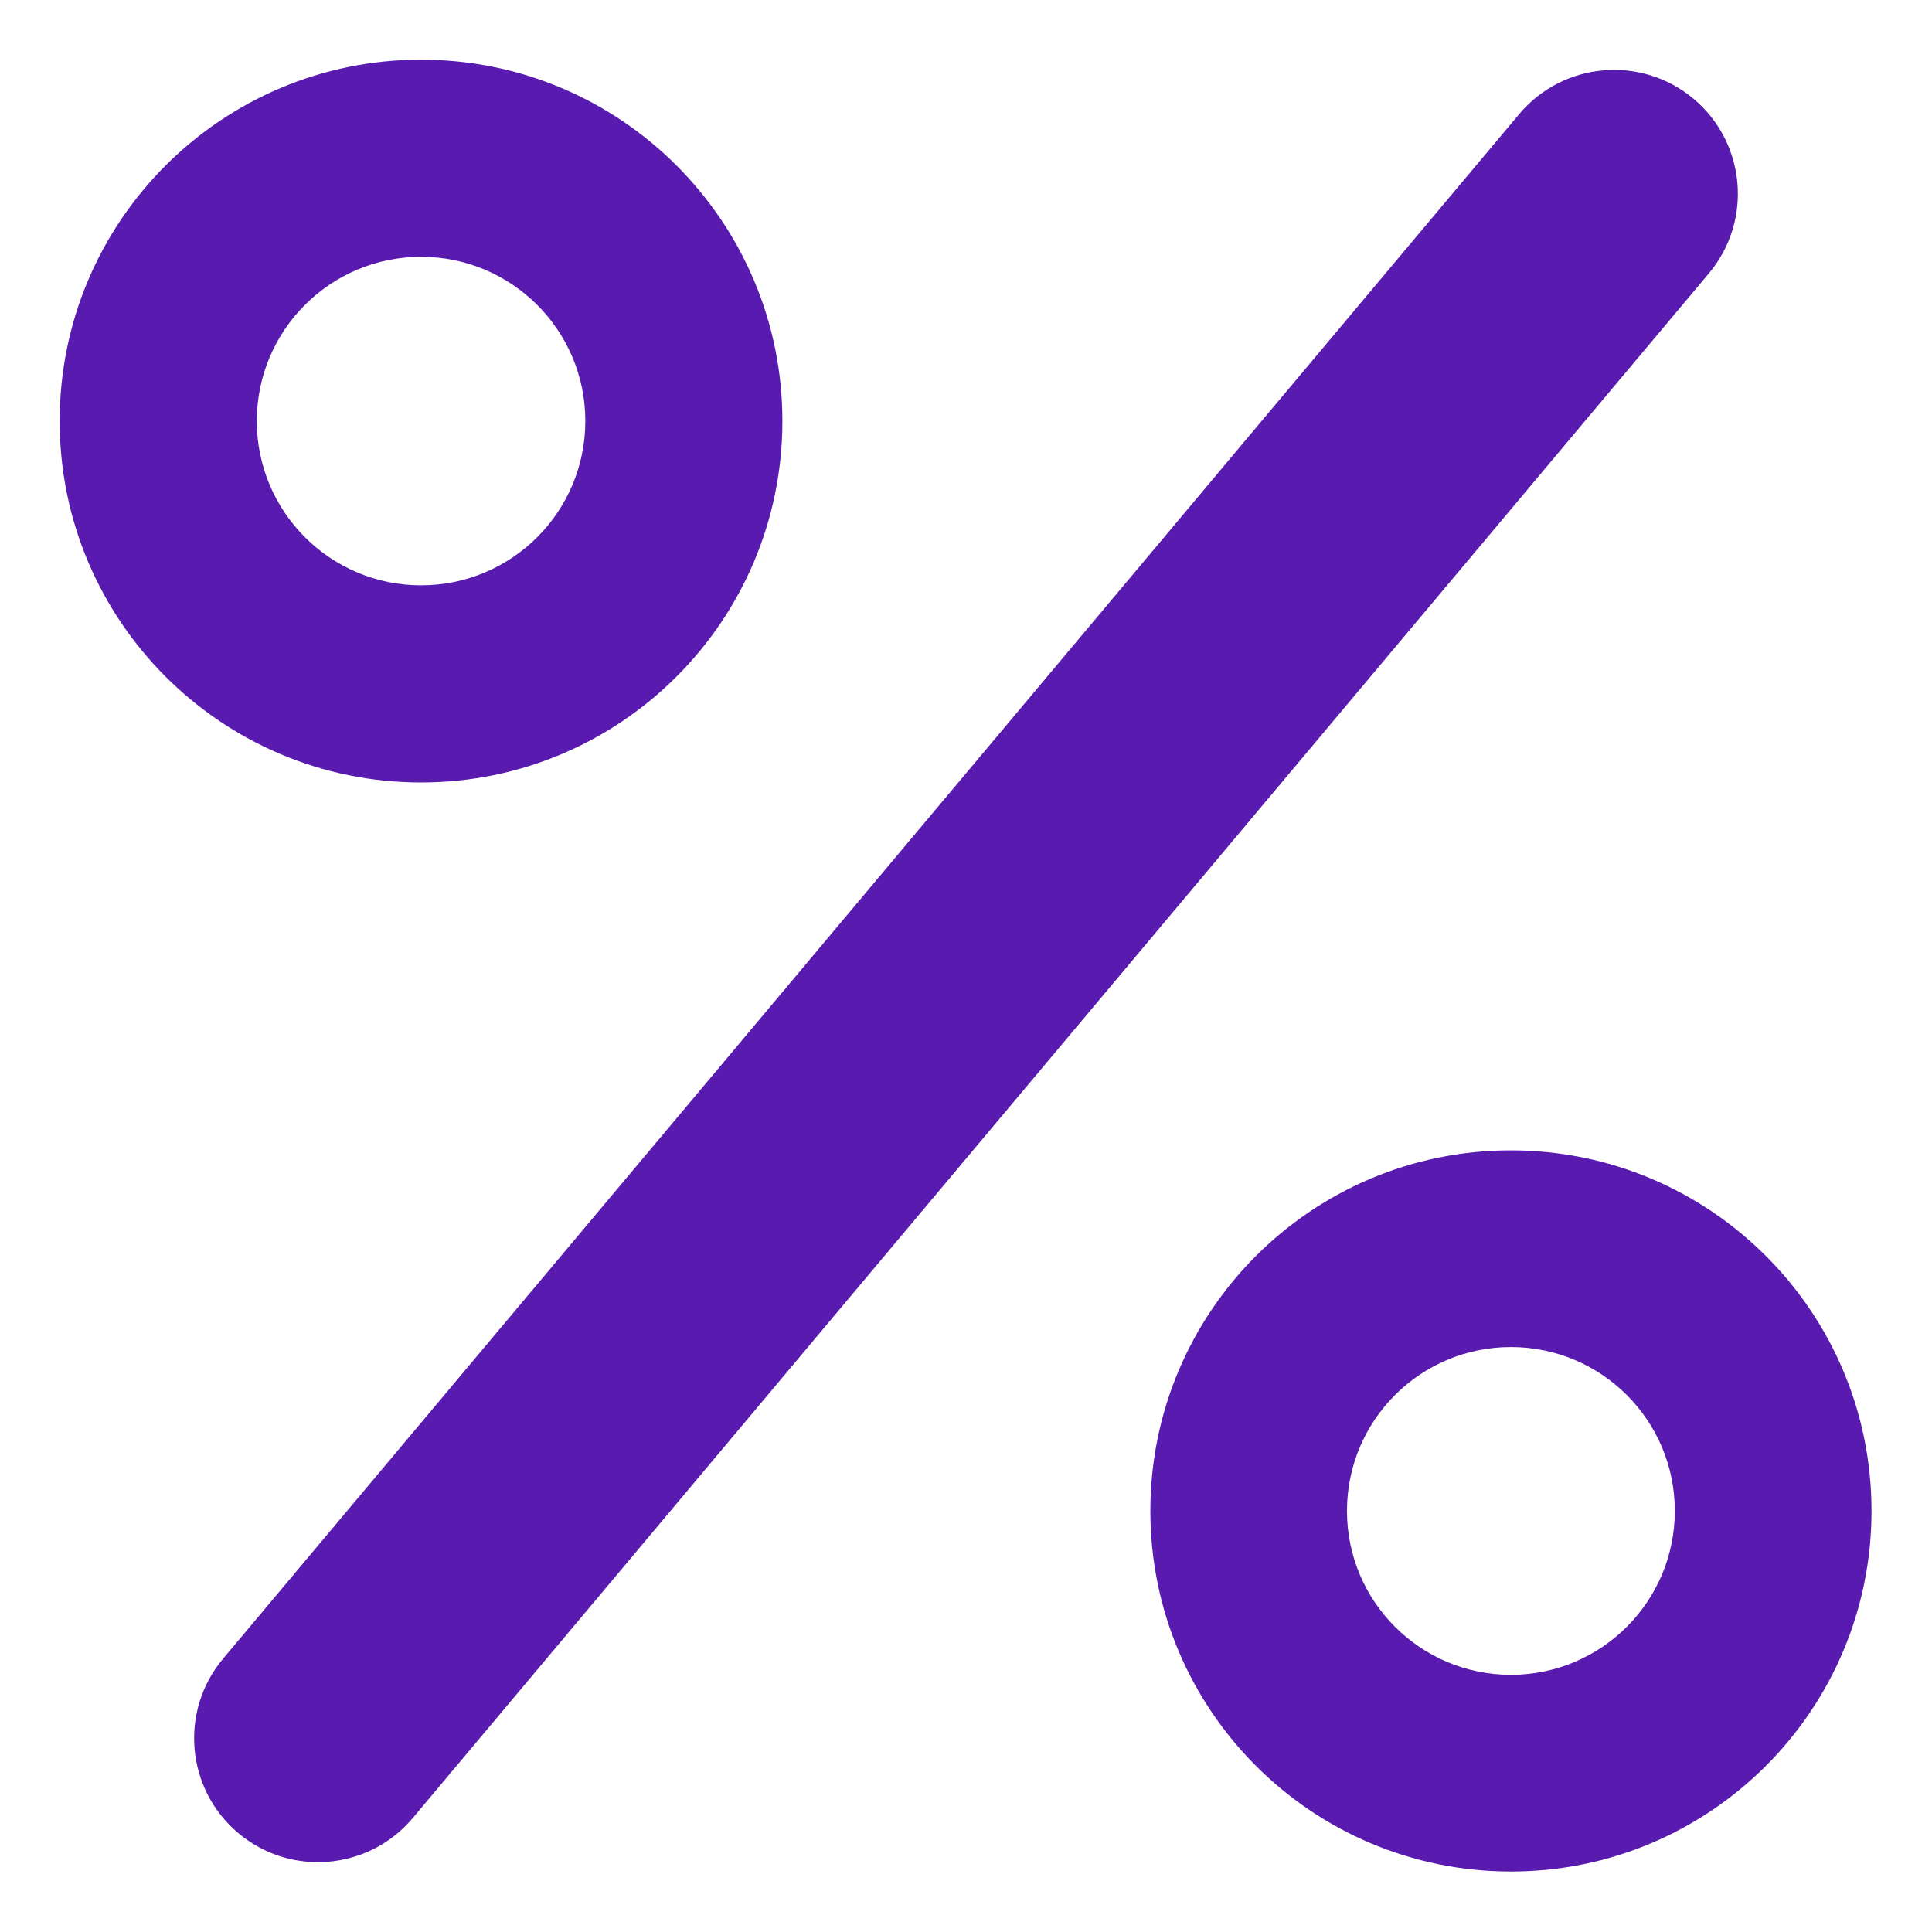 <svg width="26" height="26" viewBox="0 0 26 26" fill="none" xmlns="http://www.w3.org/2000/svg">
<path d="M20.444 1.536C21.036 0.831 22.087 0.739 22.792 1.33C23.497 1.922 23.589 2.973 22.998 3.678L5.556 24.465C4.964 25.17 3.913 25.262 3.208 24.67C2.503 24.078 2.411 23.027 3.002 22.322L20.444 1.536Z" fill="#591AAF"/>
<path fill-rule="evenodd" clip-rule="evenodd" d="M25.186 20.333C25.186 23.013 23.013 25.186 20.333 25.186C17.653 25.186 15.481 23.013 15.481 20.333C15.481 17.653 17.653 15.481 20.333 15.481C23.013 15.481 25.186 17.653 25.186 20.333ZM20.333 22.539C21.551 22.539 22.539 21.551 22.539 20.333C22.539 19.115 21.551 18.128 20.333 18.128C19.115 18.128 18.127 19.115 18.127 20.333C18.127 21.551 19.115 22.539 20.333 22.539Z" fill="#591AAF"/>
<path fill-rule="evenodd" clip-rule="evenodd" d="M10.529 5.666C10.529 8.352 8.352 10.53 5.666 10.53C2.981 10.53 0.803 8.352 0.803 5.666C0.803 2.981 2.981 0.803 5.666 0.803C8.352 0.803 10.529 2.981 10.529 5.666ZM5.666 7.877C6.887 7.877 7.877 6.887 7.877 5.666C7.877 4.446 6.887 3.456 5.666 3.456C4.446 3.456 3.456 4.446 3.456 5.666C3.456 6.887 4.446 7.877 5.666 7.877Z" fill="#591AAF"/>
</svg>
